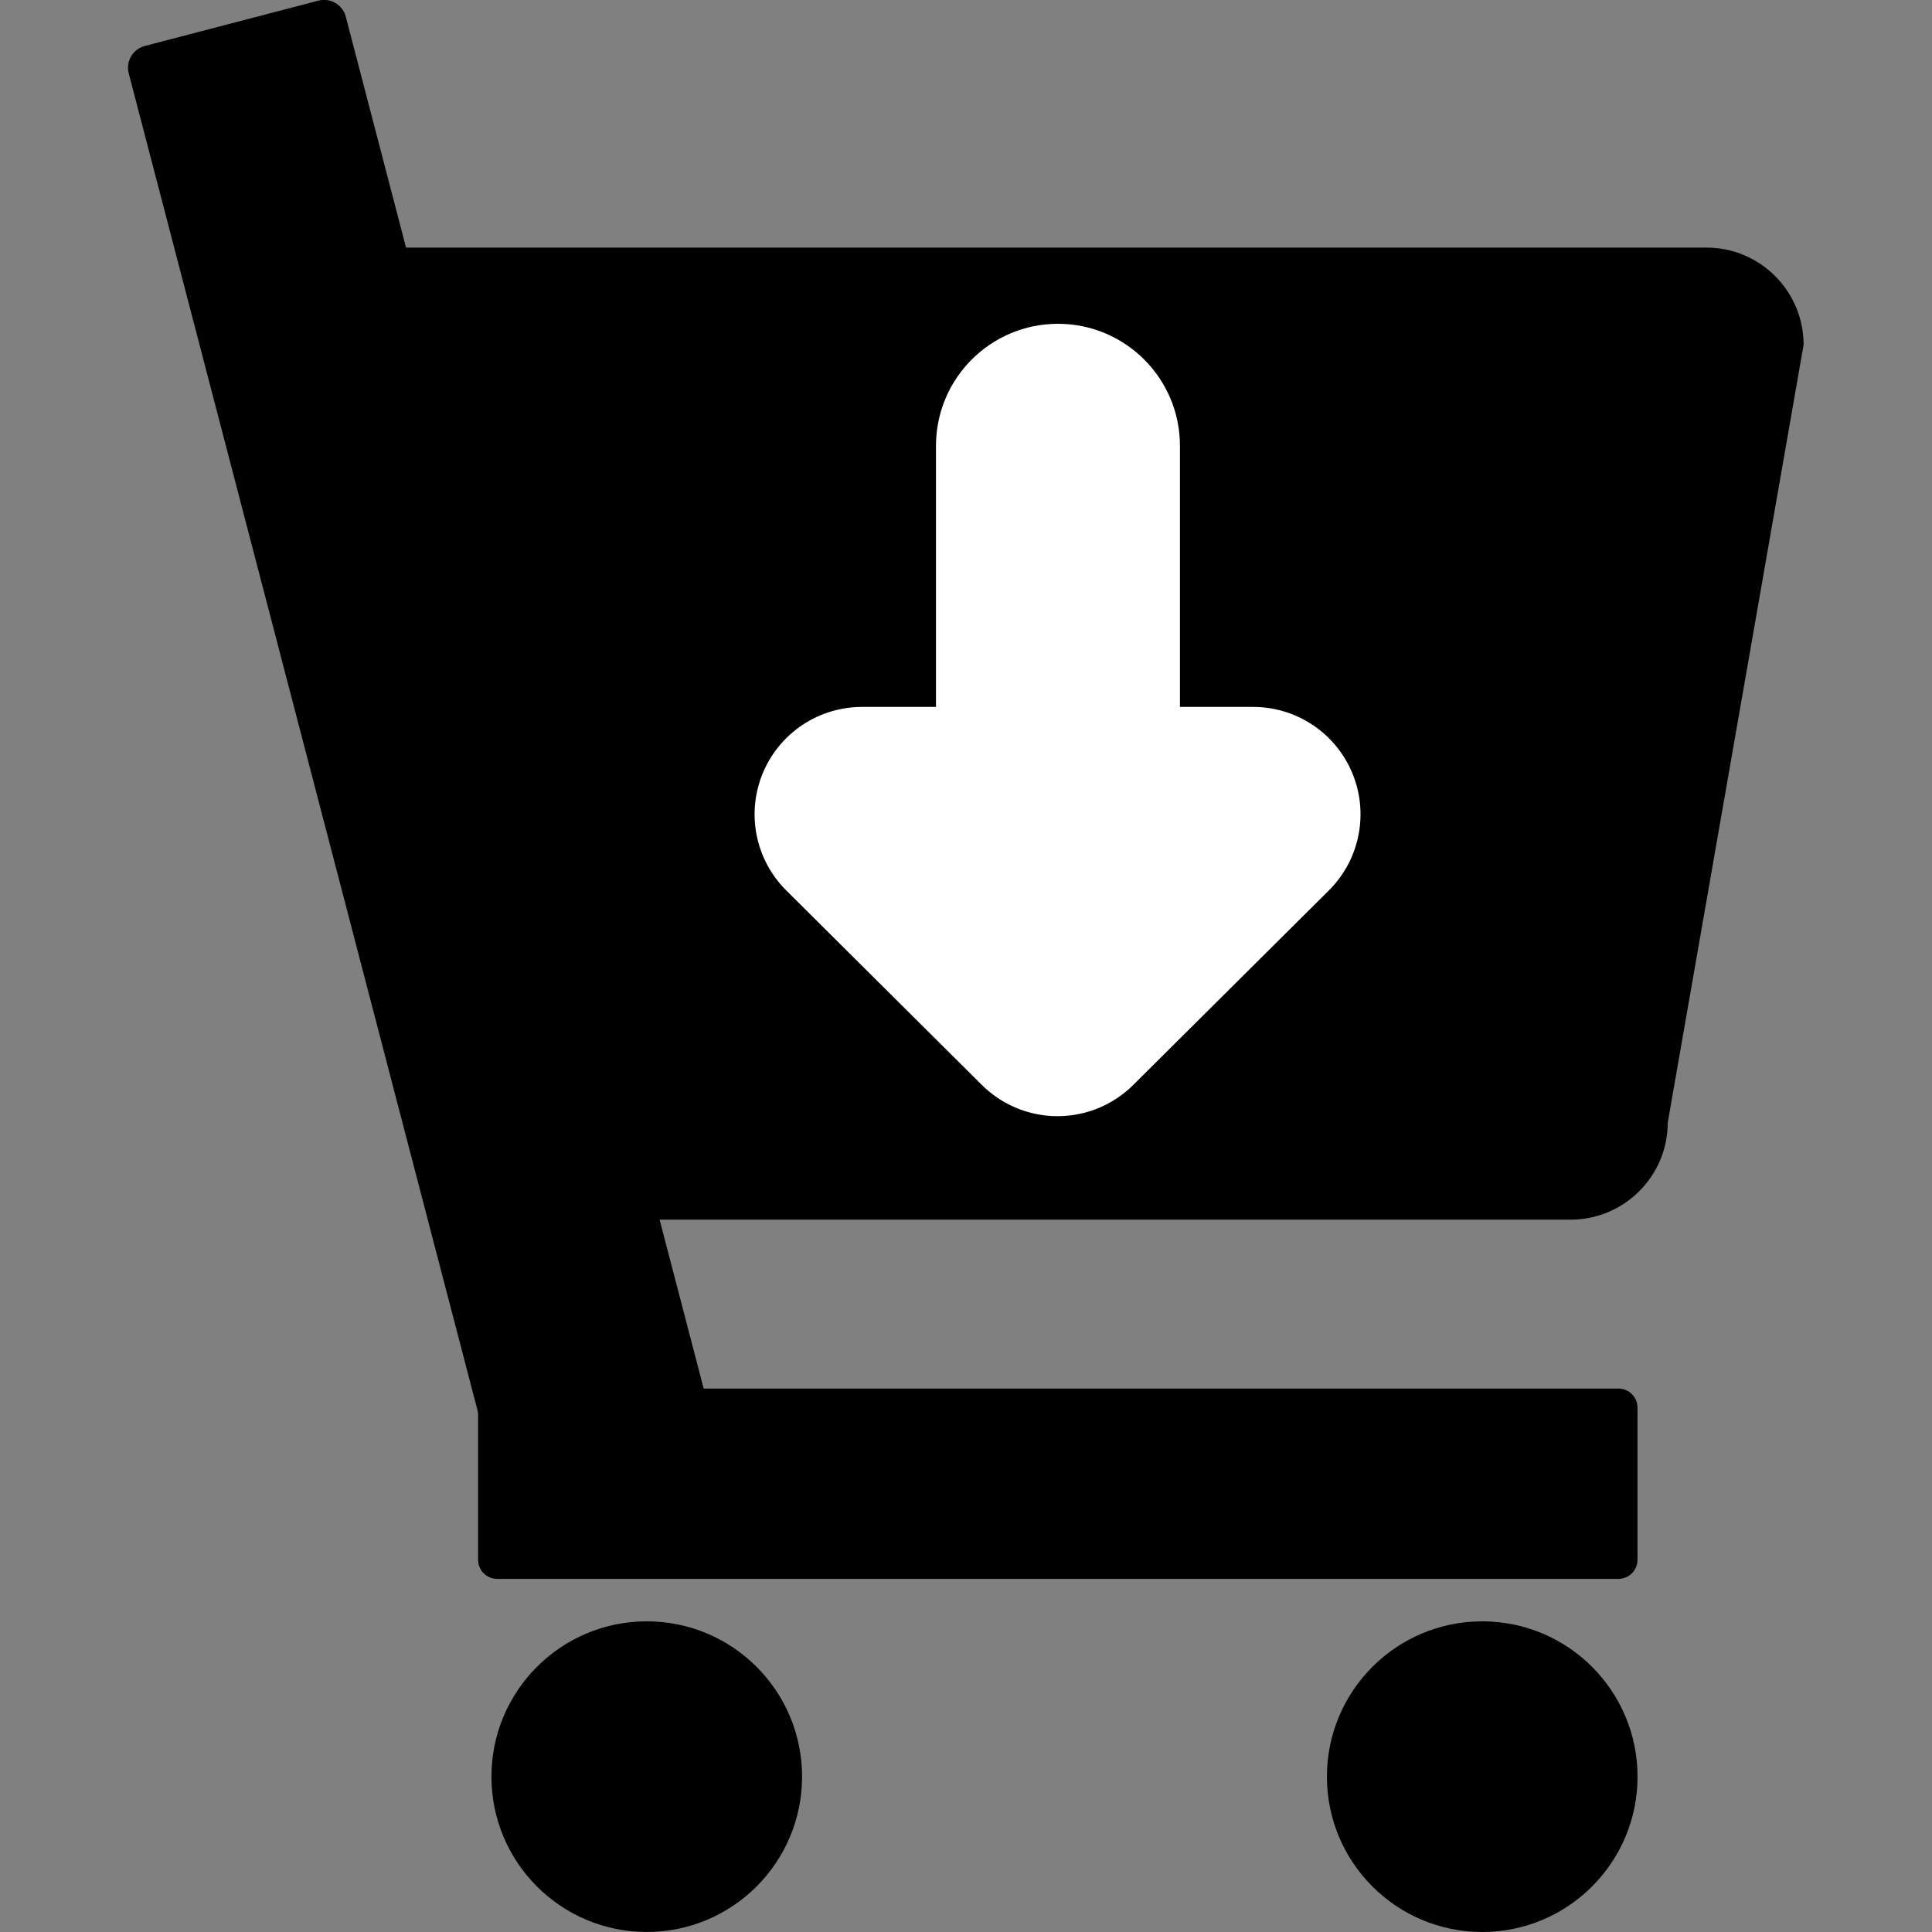 <?xml version="1.0" encoding="UTF-8" standalone="no"?>
<!DOCTYPE svg PUBLIC "-//W3C//DTD SVG 1.1//EN" "http://www.w3.org/Graphics/SVG/1.1/DTD/svg11.dtd">
<svg width="100%" height="100%" viewBox="0 0 1080 1080" version="1.1" xmlns="http://www.w3.org/2000/svg" xmlns:xlink="http://www.w3.org/1999/xlink" xml:space="preserve" xmlns:serif="http://www.serif.com/" style="fill-rule:evenodd;clip-rule:evenodd;stroke-linecap:round;stroke-linejoin:round;stroke-miterlimit:1.5;">
    <rect x="0" y="0" width="1080" height="1080" fill="#808080" stroke="none"/>
    <g transform="matrix(4.527,0,0,2.916,-1059.02,-1017.84)">
        <path d="M456.648,415.151C456.648,404.866 451.27,396.516 444.644,396.516L282.302,396.516C275.676,396.516 270.298,404.866 270.298,415.151L293.781,564.232C293.781,574.517 299.16,582.867 305.785,582.867L427.871,582.867C434.496,582.867 439.874,574.517 439.874,564.232L456.648,415.151Z"/>
    </g>
    <g transform="matrix(1.47,-0.384,1.062,4.071,-512.715,-1118.52)">
        <path d="M262.26,301.779C262.26,300.135 258.562,298.799 254.006,298.799L187.974,298.799C183.418,298.799 179.72,300.135 179.72,301.779L179.72,502.484C179.72,504.129 183.418,505.464 187.974,505.464L254.006,505.464C258.562,505.464 262.26,504.129 262.26,502.484L262.26,301.779Z"/>
    </g>
    <g transform="matrix(-1.50602e-16,1.289,-3.136,-6.48952e-16,1852.4,544.549)">
        <path d="M262.26,302.192C262.26,300.32 258.562,298.799 254.006,298.799L187.974,298.799C183.418,298.799 179.72,300.32 179.72,302.192L179.72,502.071C179.72,503.944 183.418,505.464 187.974,505.464L254.006,505.464C258.562,505.464 262.26,503.944 262.26,502.071L262.26,302.192Z"/>
    </g>
    <g transform="matrix(1.995,0,0,1.995,-407.552,-862.892)">
        <circle cx="385.511" cy="930.352" r="43.519"/>
    </g>
    <g transform="matrix(1.995,0,0,1.995,59.482,-862.892)">
        <circle cx="385.511" cy="930.352" r="43.519"/>
    </g>
    <g transform="matrix(-0.783,9.58539e-17,-9.58539e-17,-0.783,1098.19,731.218)">
        <path d="M647.525,213.661L787.165,352.519L507.884,352.519L647.525,213.661Z" style="fill:white;stroke:white;stroke-width:153.31px;"/>
    </g>
    <g transform="matrix(-2.603,3.18785e-16,-2.24712e-16,-1.835,2065.22,1233.36)">
        <path d="M592.393,457.049C592.393,436.538 580.655,419.885 566.196,419.885C551.738,419.885 540,436.538 540,457.049L540,536.329C540,556.84 551.738,573.492 566.196,573.492C580.655,573.492 592.393,556.84 592.393,536.329L592.393,457.049Z" style="fill:white;"/>
    </g>
</svg>
